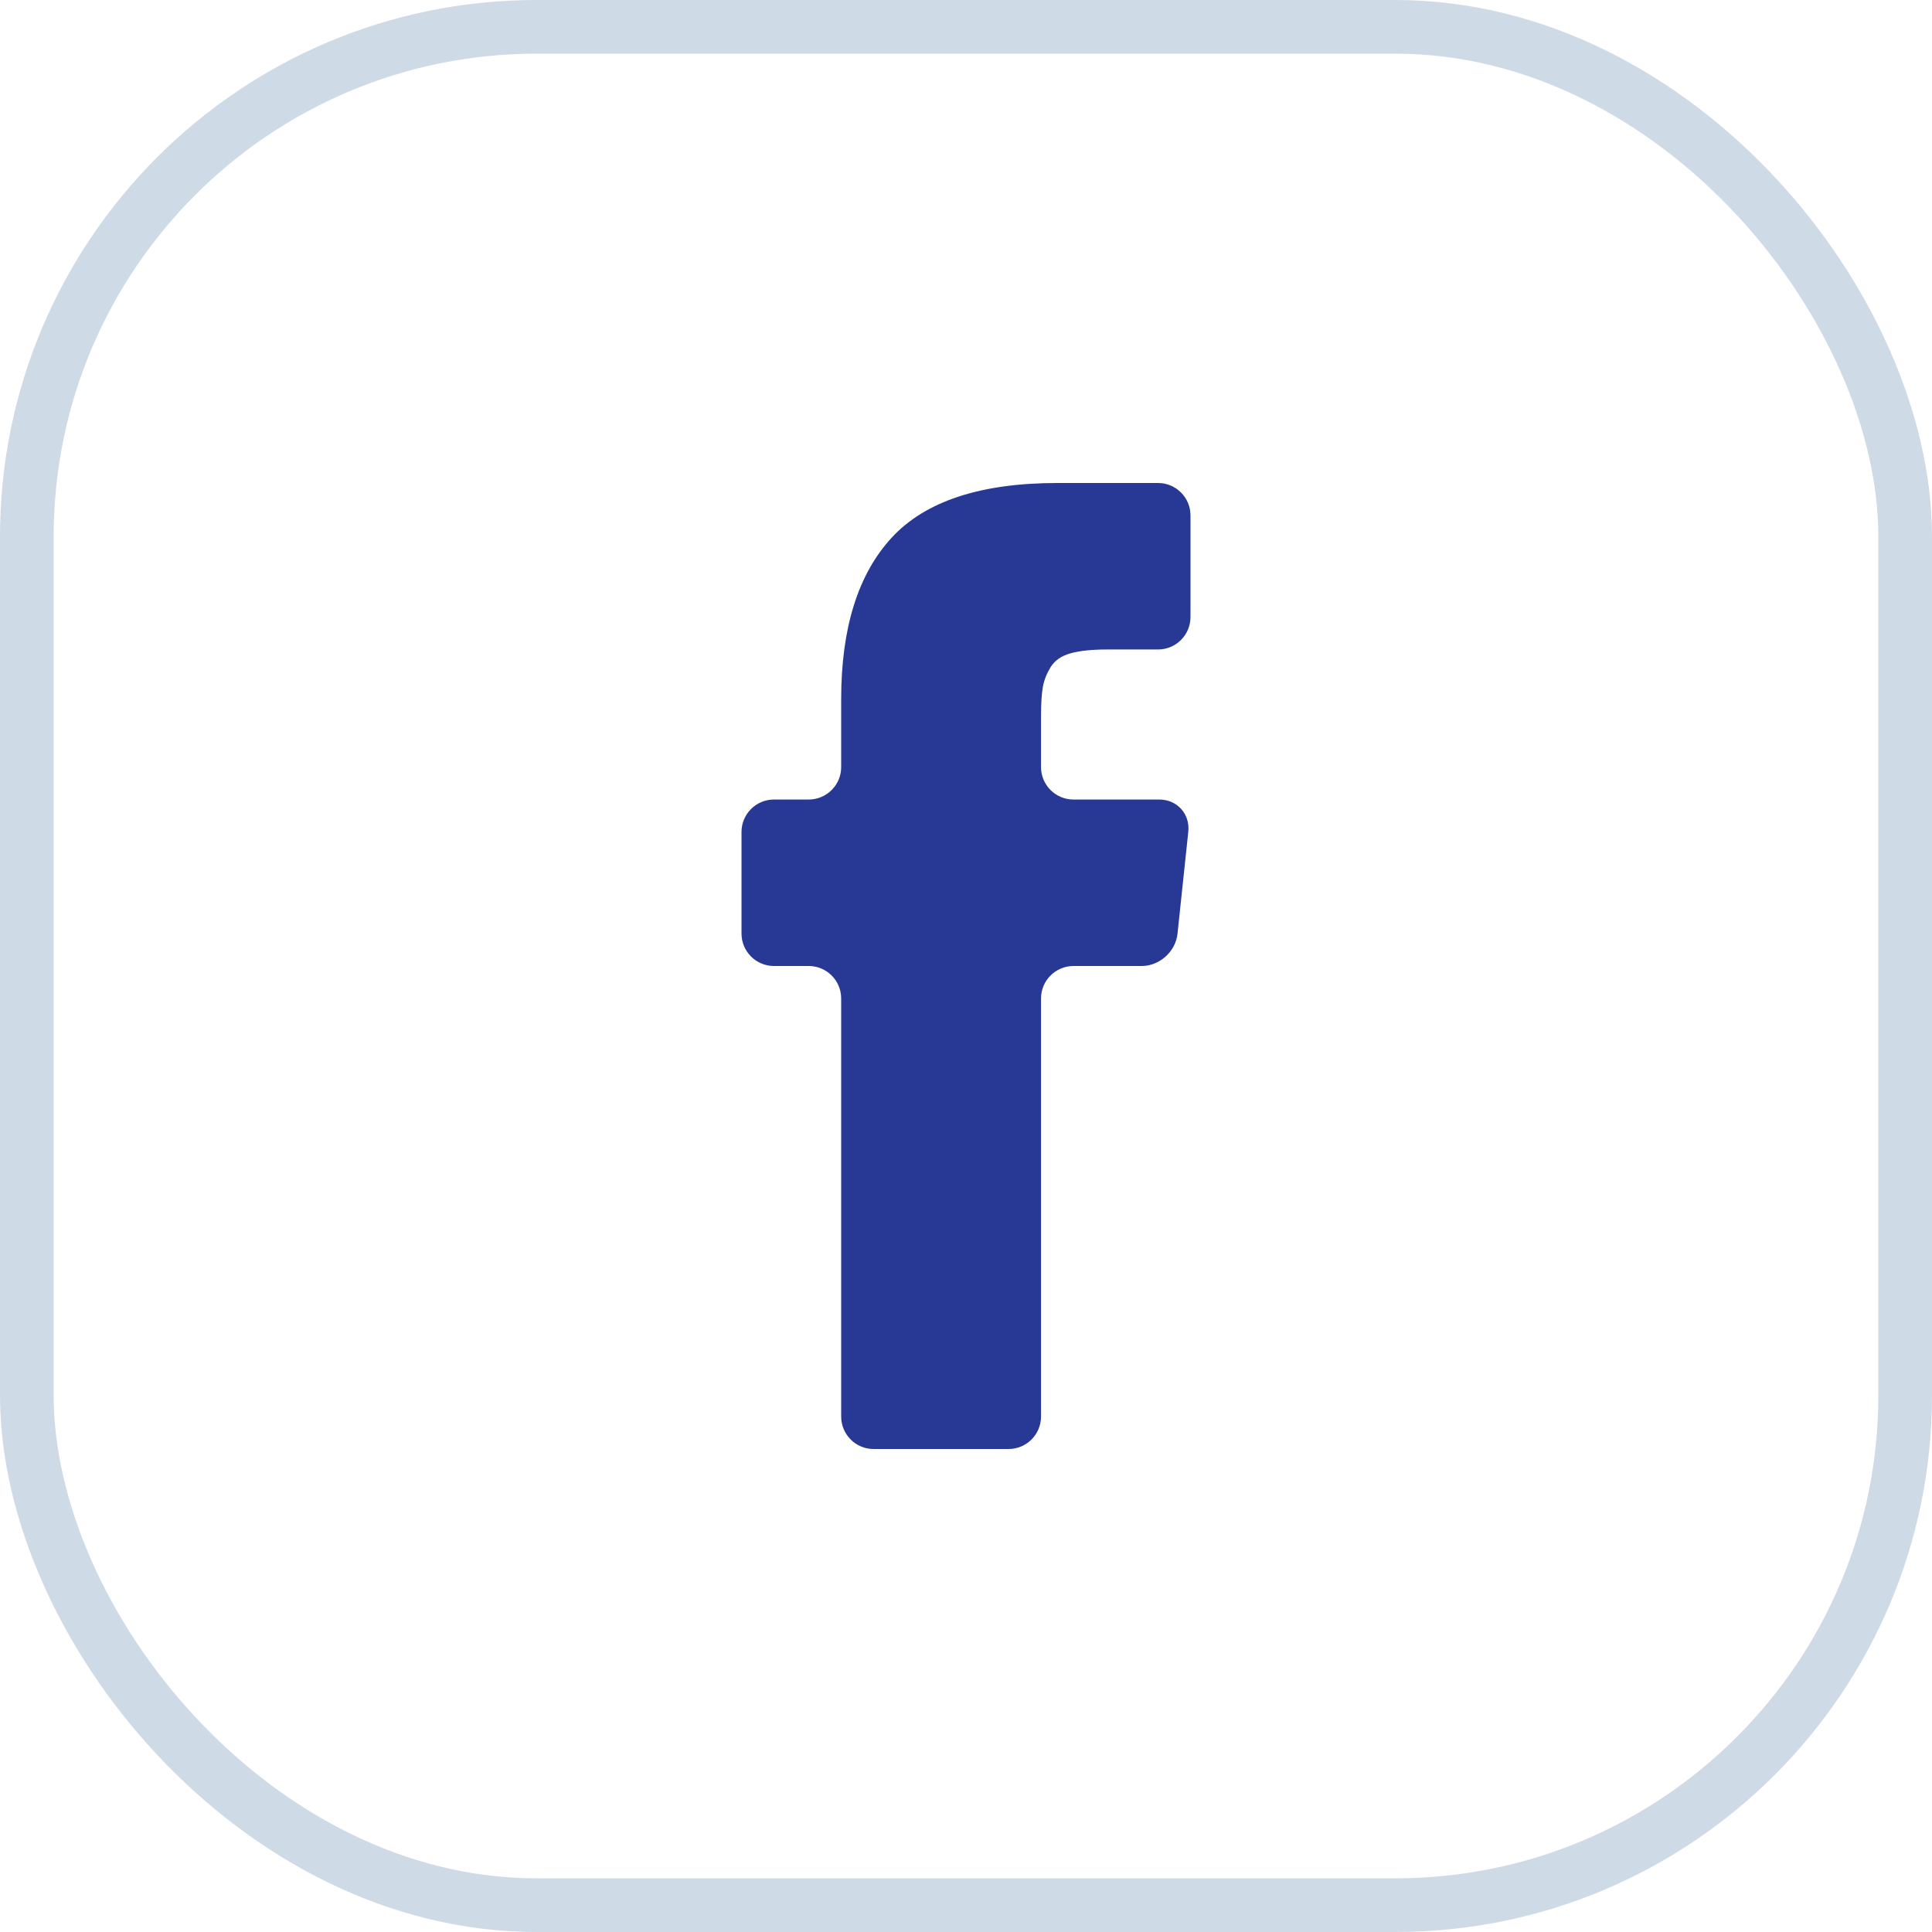 <svg width="36" height="36" viewBox="0 0 36 36" fill="none" xmlns="http://www.w3.org/2000/svg">
<rect x="0.5" y="0.5" width="35" height="35" rx="9.5" stroke="#CFDAE7"/>
<path d="M21.579 9H19.704C18.27 9 17.239 9.341 16.613 10.021C15.987 10.702 15.674 11.705 15.674 13.03V14.294C15.674 14.627 15.403 14.898 15.069 14.898H14.421C14.088 14.898 13.817 15.169 13.817 15.502V17.396C13.817 17.729 14.088 18 14.421 18H15.069C15.403 18 15.674 18.271 15.674 18.604V26.395C15.674 26.729 15.944 27 16.278 27H18.794C19.128 27 19.398 26.729 19.398 26.395V18.604C19.398 18.271 19.669 18 20.003 18H21.273C21.607 18 21.906 17.731 21.941 17.399L22.142 15.499C22.177 15.167 21.934 14.898 21.601 14.898H20.002C19.669 14.898 19.398 14.627 19.398 14.294V13.347C19.398 13.114 19.409 12.934 19.431 12.806C19.453 12.679 19.502 12.554 19.578 12.43C19.654 12.306 19.779 12.22 19.95 12.173C20.12 12.126 20.348 12.102 20.632 12.102H21.579C21.913 12.102 22.183 11.831 22.183 11.497V9.604C22.183 9.271 21.913 9 21.579 9Z" fill="#273895"/>
</svg>

